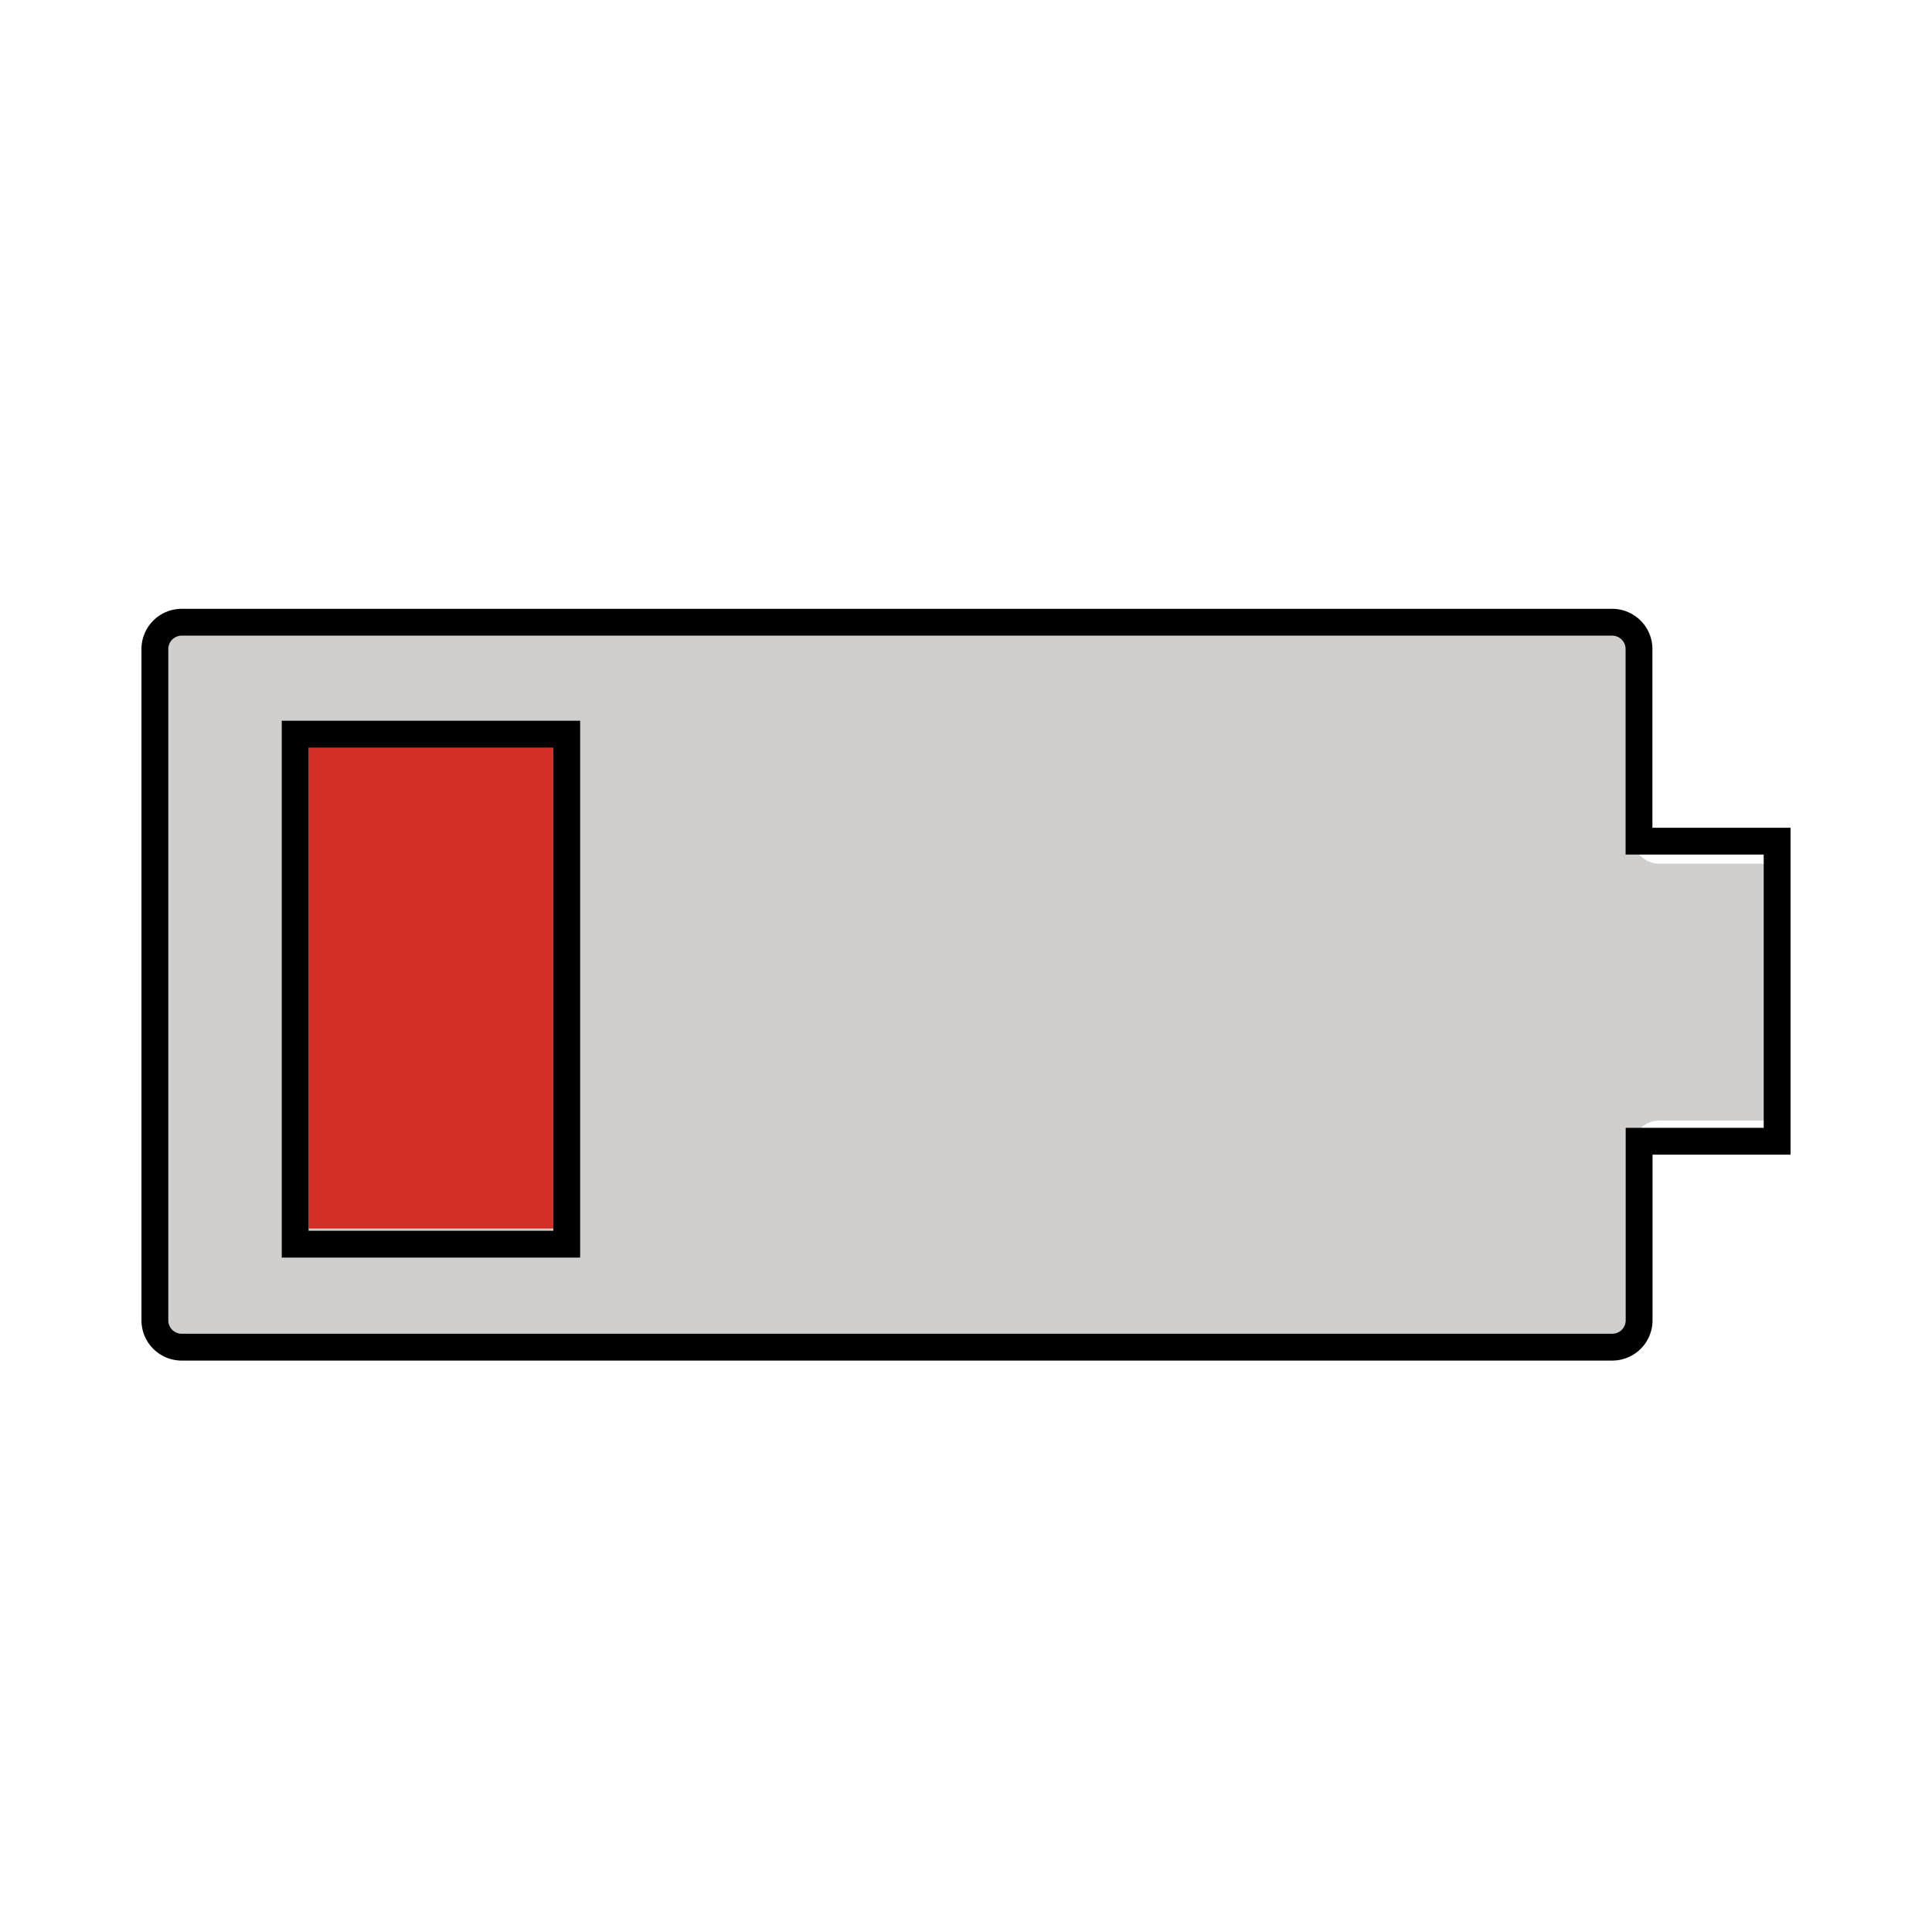 <svg id="emoji" viewBox="0 0 72 72" xmlns="http://www.w3.org/2000/svg" width="64" height="64">
  <g id="color">
    <path fill="#d0cfce" d="M60.814,42.802A1.038,1.038,0,0,1,61.848,41.76h4.285V32.187h-4.285a1.038,1.038,0,0,1-1.034-1.042m0,0V23.682H5.677V49.756H60.814V42.802"/>
    <path fill="#d22f27" d="M11.501,45.784H20.62V27.771H11.501Z"/>
  </g>
  <g id="line">
    <path fill="none" stroke="#000" strokeLinecap="round" strokeLinejoin="round" strokeWidth="2" d="M61.081,31.348v-7.159a1,1,0,0,0-1-1H6.772a1,1,0,0,0-1,1v25.016a1,1,0,0,0,1,1H60.085a1,1,0,0,0,1-1v-6.674h5.143V31.348Z"/>
    <rect x="11" y="27.36" width="10.121" height="19.007" fill="none" stroke="#000" strokeLinecap="round" strokeLinejoin="round" strokeWidth="2"/>
  </g>
</svg>
